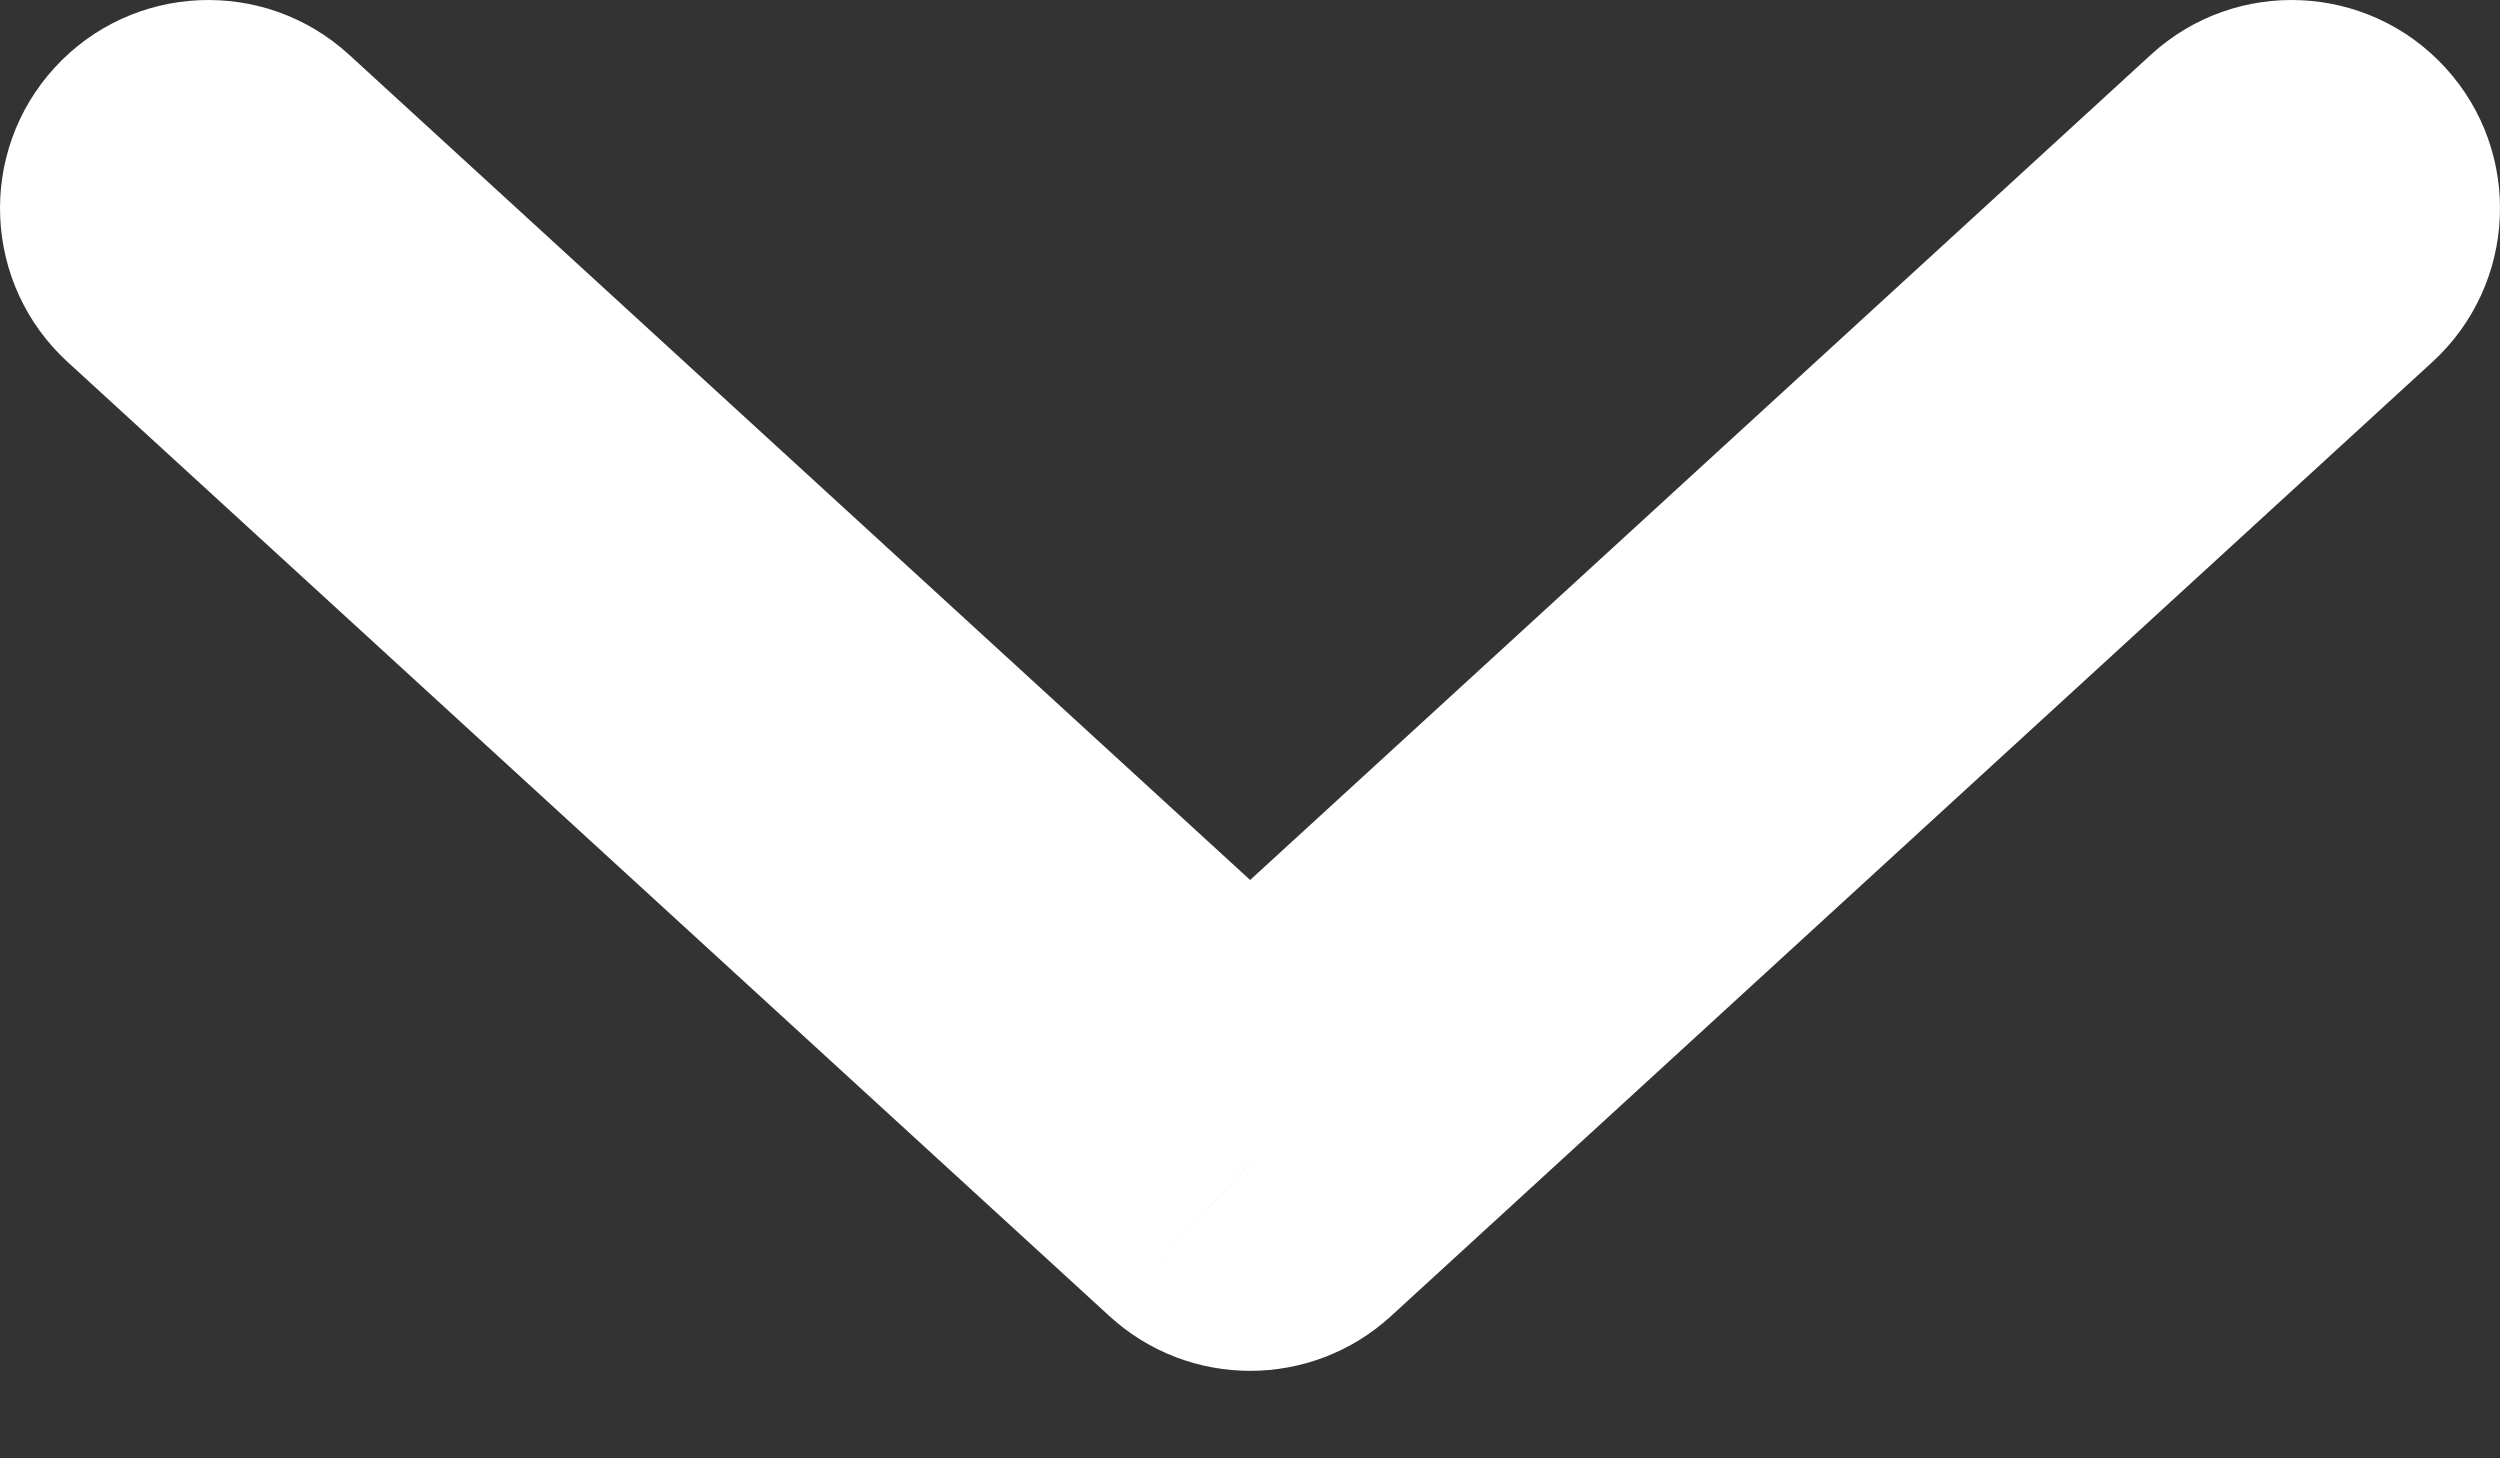 <svg width="24" height="14" viewBox="0 0 24 14" fill="none" xmlns="http://www.w3.org/2000/svg" xmlns:xlink="http://www.w3.org/1999/xlink">
<rect x="0" y="0" width="24" height="14" fill="#333333" stroke="none"/>
<path d="M3.351,0.525C2.536,-0.221 1.271,-0.165 0.525,0.649C-0.221,1.464 -0.165,2.729 0.649,3.475L3.351,0.525ZM12.002,11.16L10.651,12.635C11.415,13.335 12.588,13.335 13.353,12.635L12.002,11.16ZM23.351,3.475C24.165,2.729 24.221,1.463 23.475,0.649C22.729,-0.165 21.463,-0.221 20.649,0.525L23.351,3.475ZM0.649,3.475L10.651,12.635L13.352,9.685L3.351,0.525L0.649,3.475ZM13.353,12.635L23.351,3.475L20.649,0.525L10.651,9.685L13.353,12.635Z" fill="#FFFFFF"/>
</svg>
